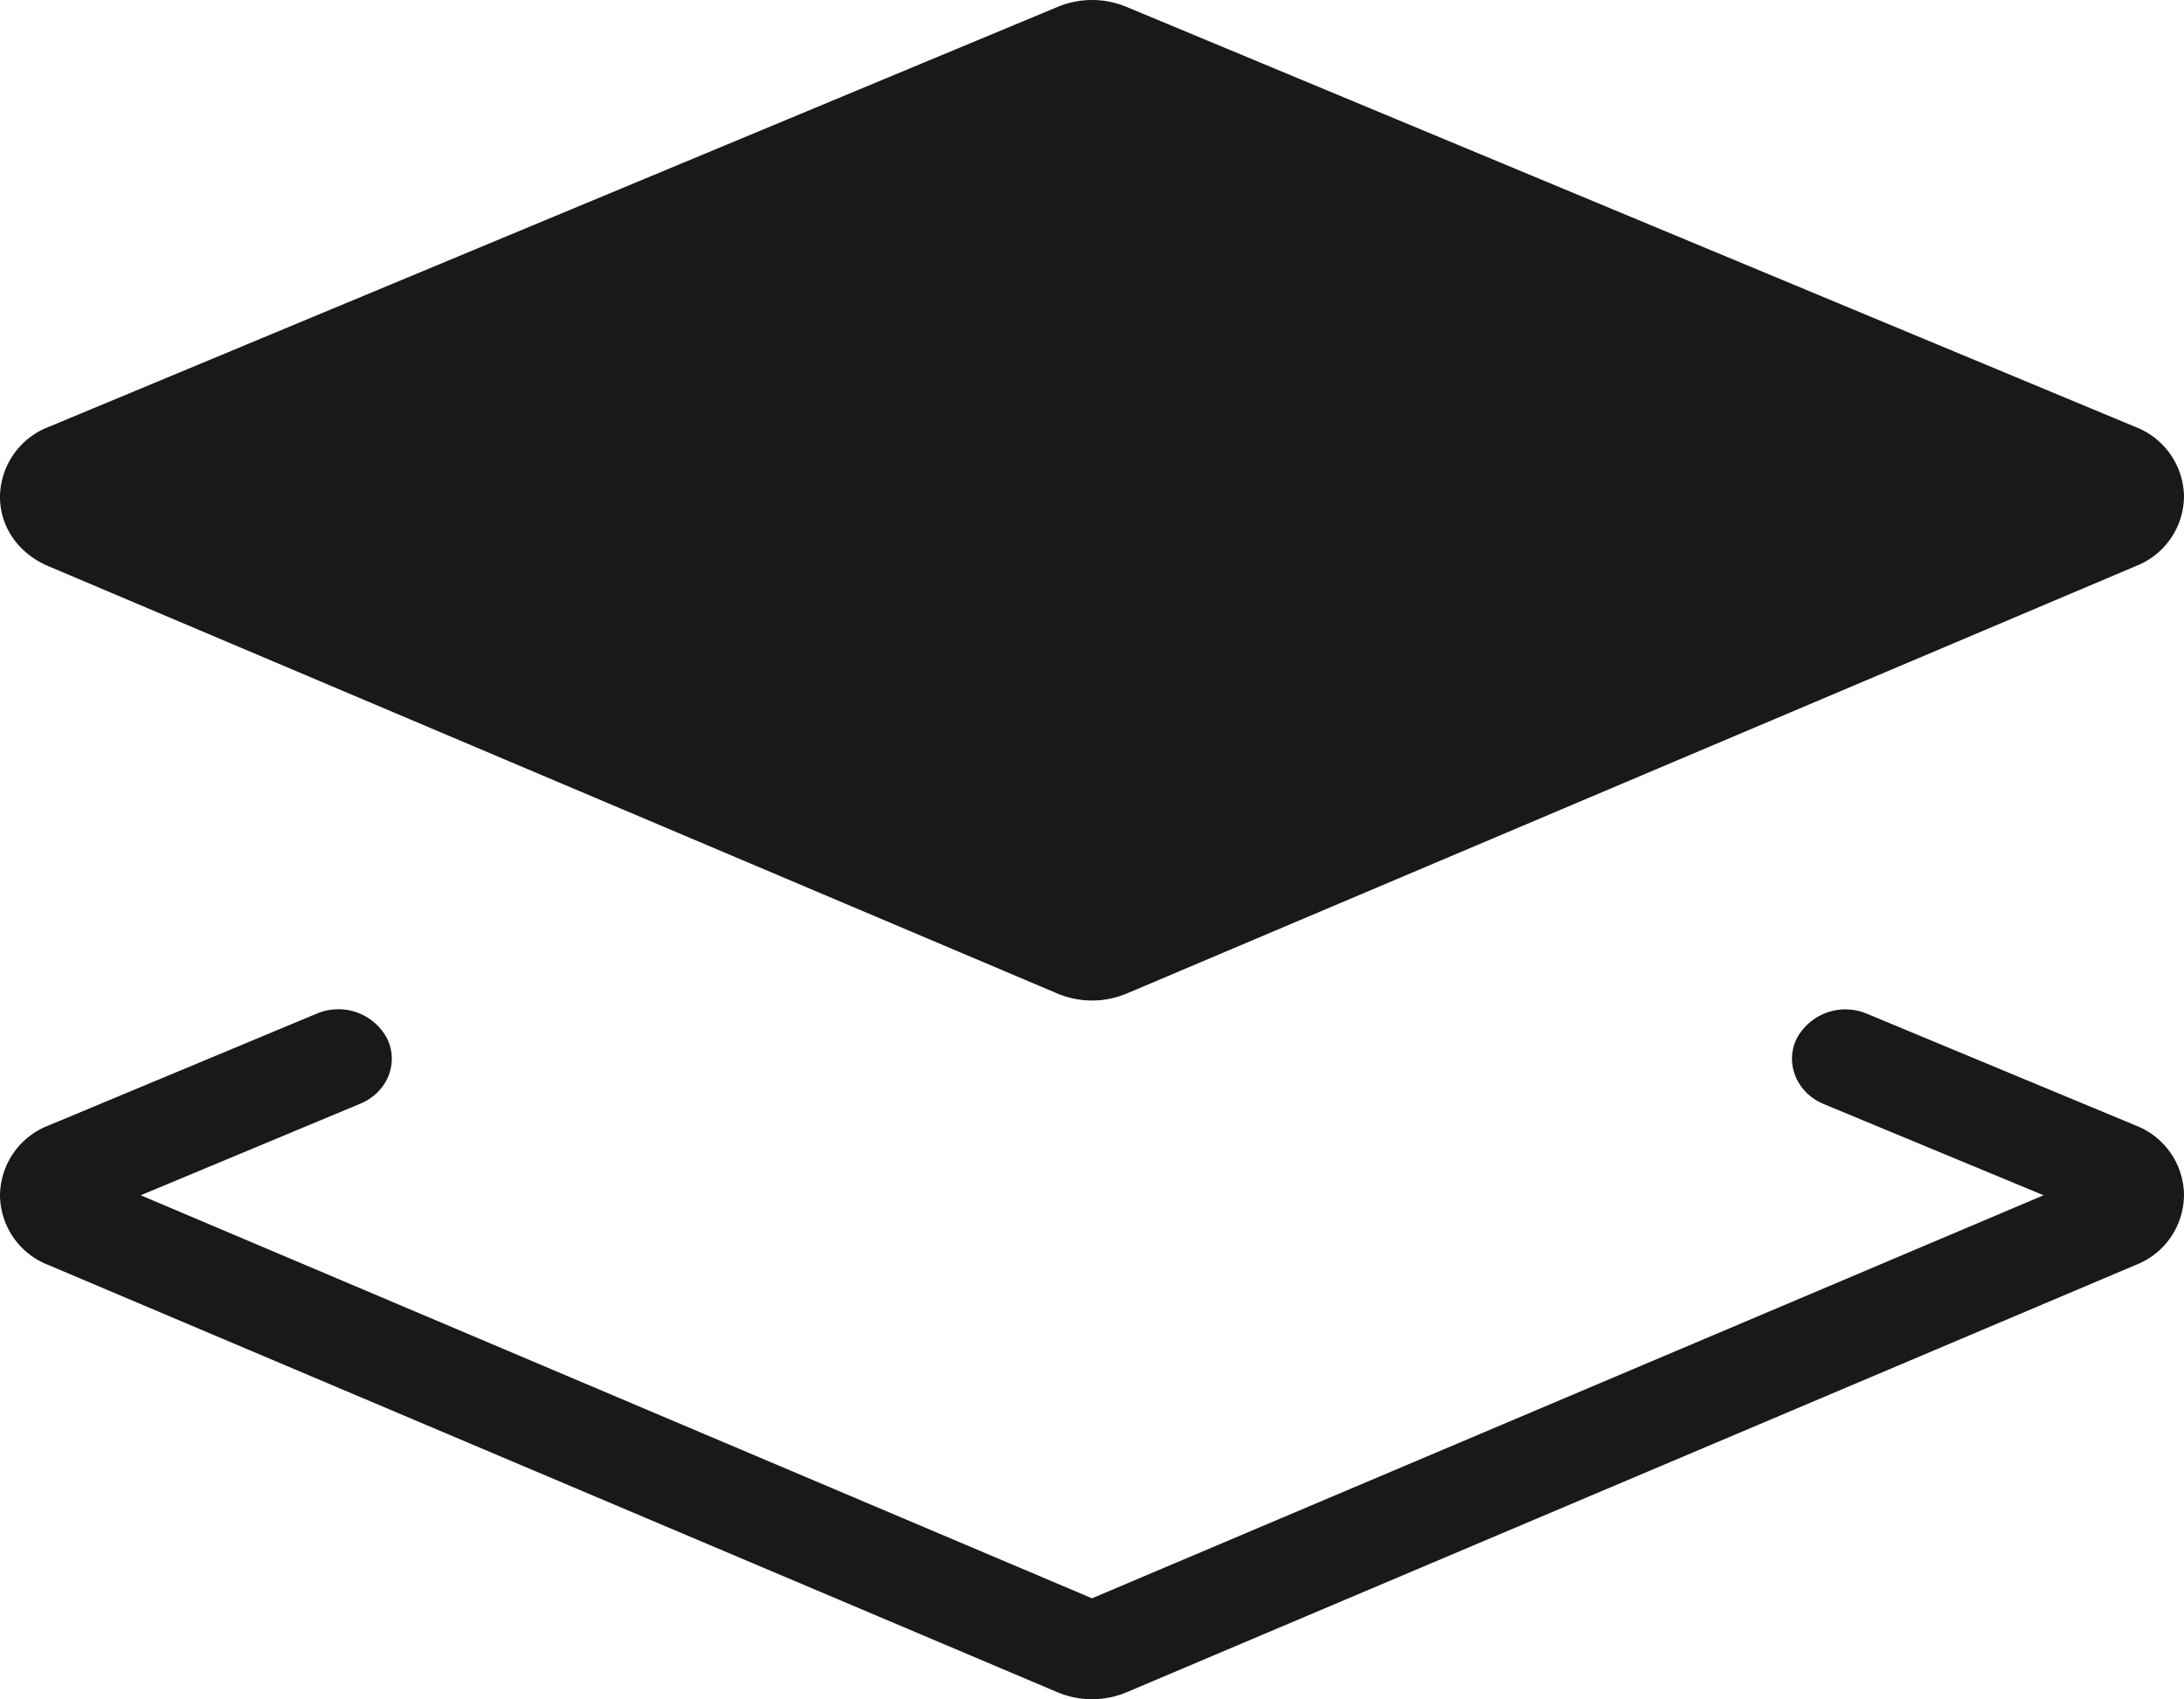<svg xmlns="http://www.w3.org/2000/svg" fill="none" width="18" height="14.005"><path d="M.397 4.666l8.32 3.524a.737.737 0 0 0 .567 0l8.319-3.524A.622.622 0 0 0 18 4.091a.624.624 0 0 0-.403-.573L9.28.055a.739.739 0 0 0-.559 0L.403 3.518A.624.624 0 0 0 0 4.091c-.002.25.151.47.397.575zM17.6 9.276l-2.21-.919a.456.456 0 0 0-.582.203c-.1.205 0 .446.22.539l1.815.753L9 13.174 1.16 9.852l1.81-.755c.222-.092.32-.333.22-.538a.455.455 0 0 0-.582-.203l-2.206.92A.624.624 0 0 0 0 9.85a.622.622 0 0 0 .397.576l8.32 3.523a.737.737 0 0 0 .567 0l8.319-3.523A.622.622 0 0 0 18 9.849a.622.622 0 0 0-.4-.573z" fill="currentColor" fill-opacity=".9"/></svg>